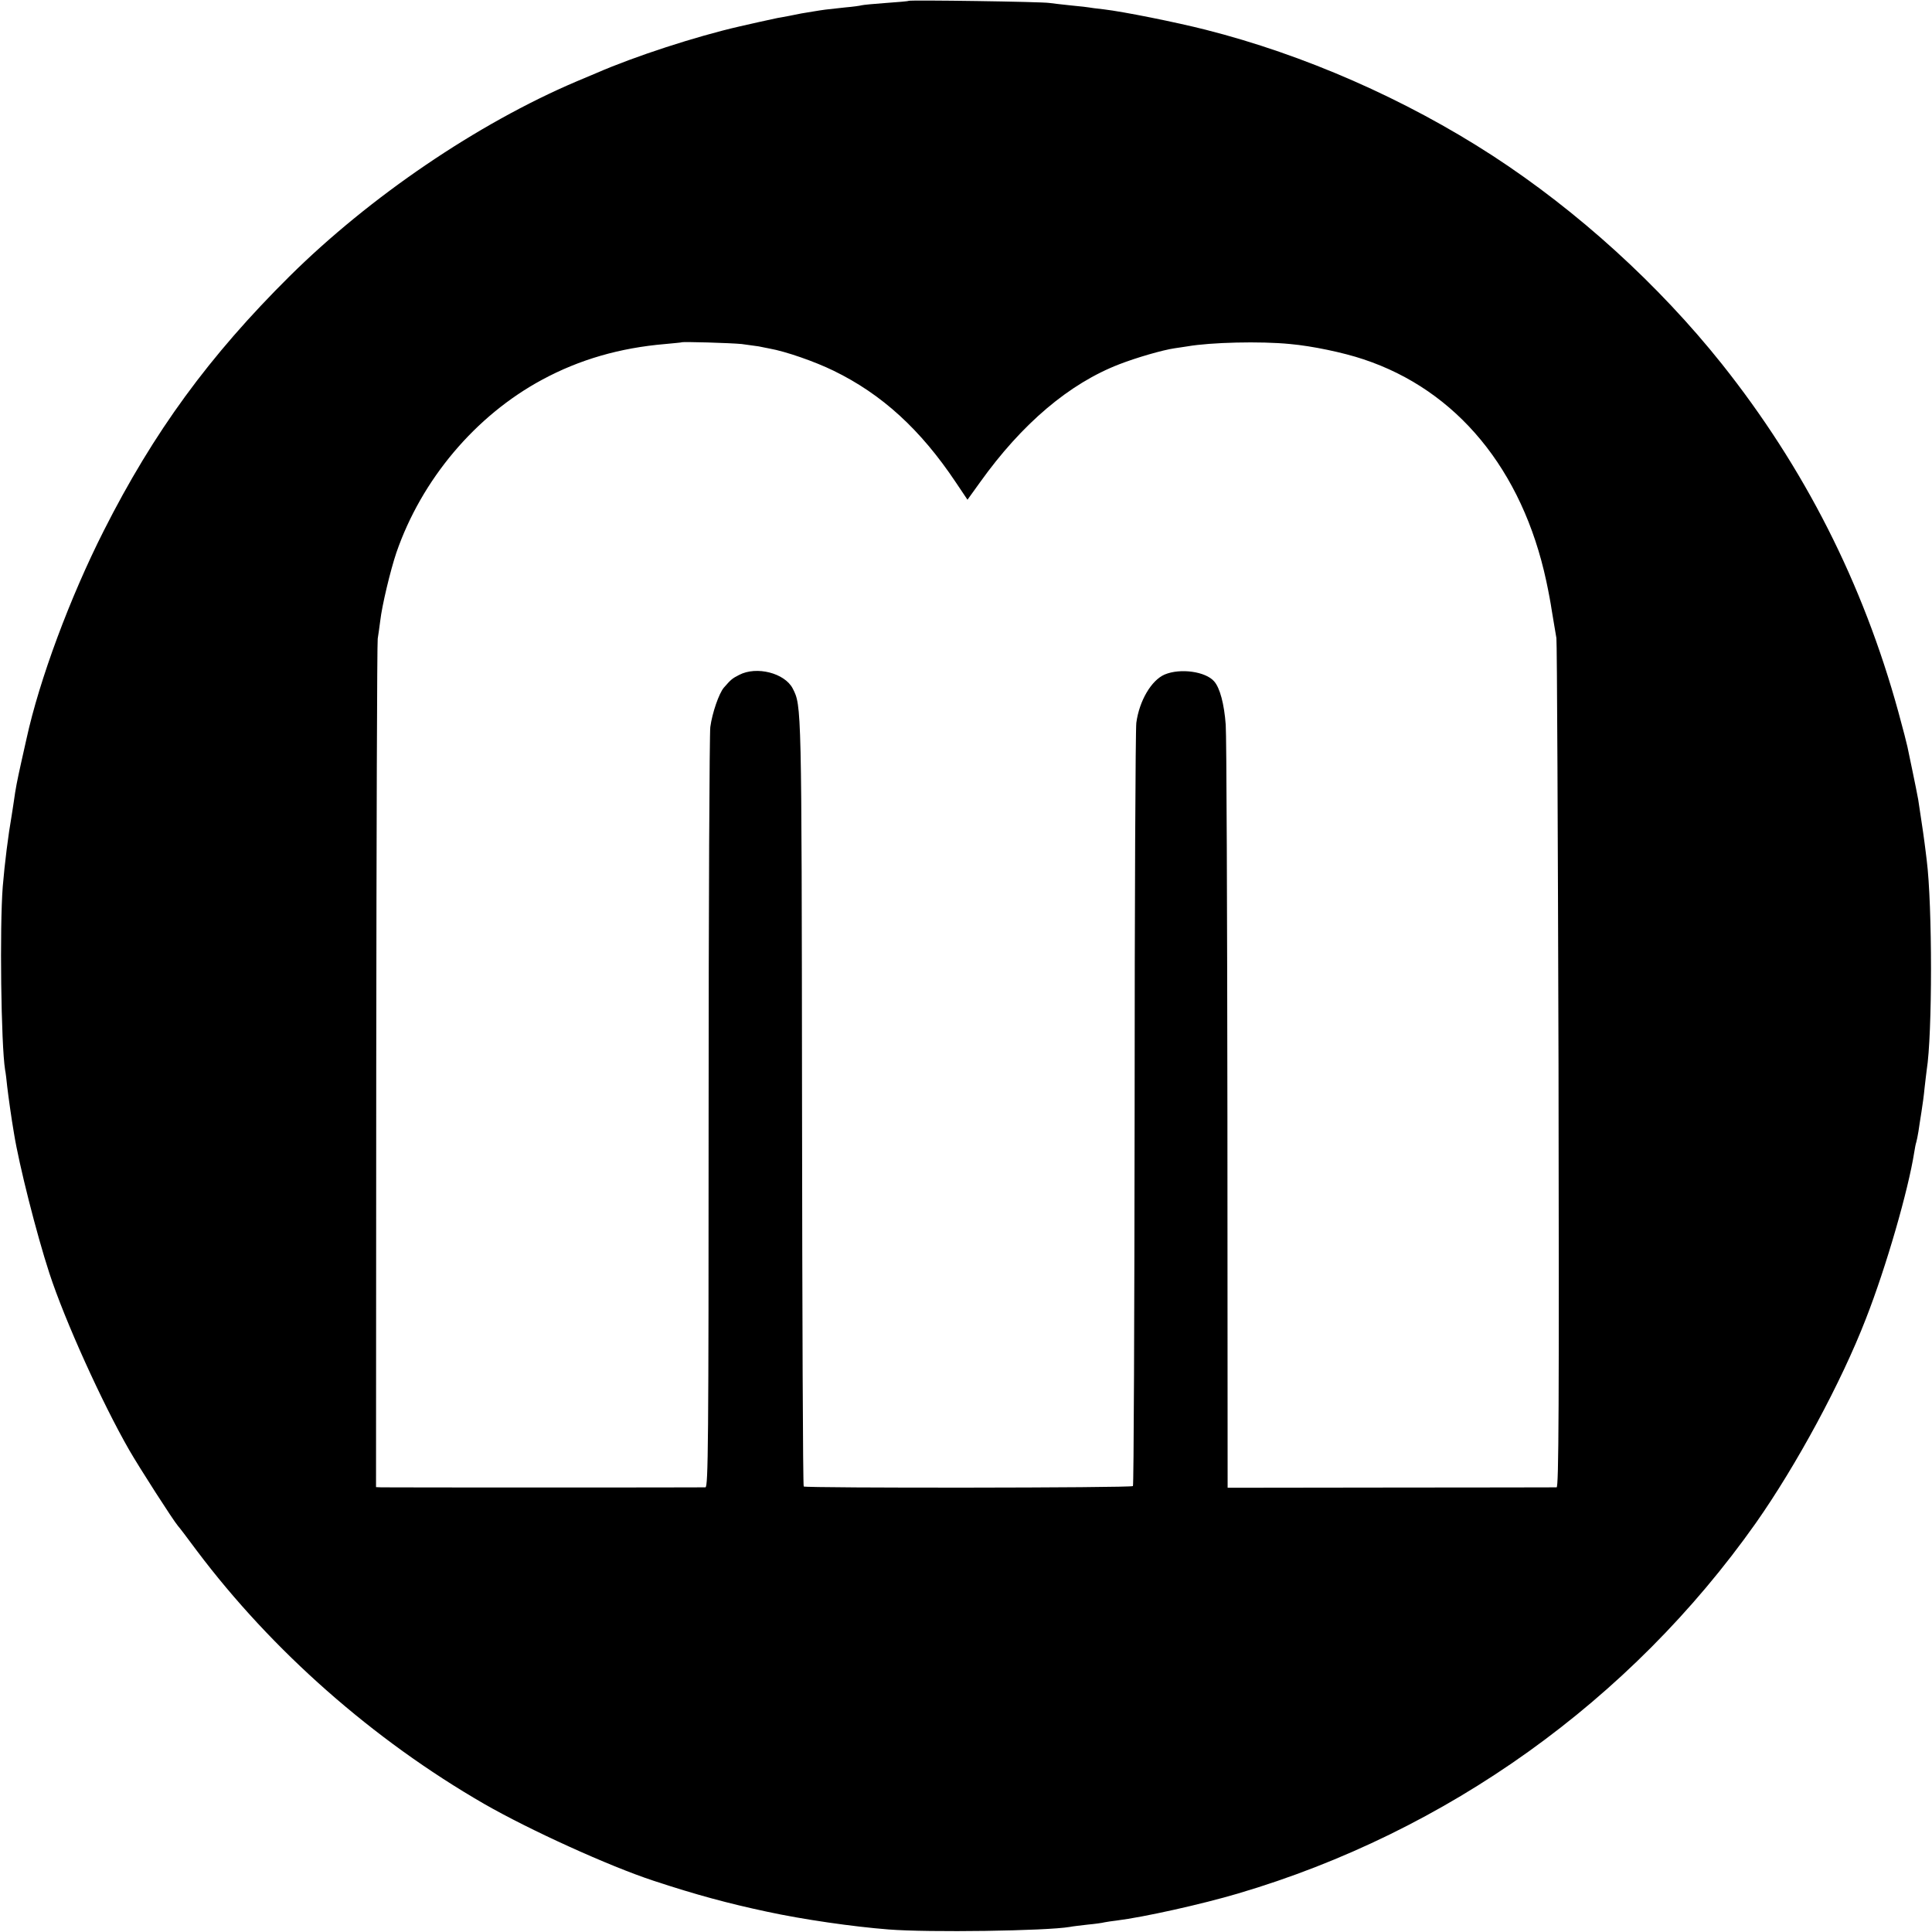 <?xml version="1.0" standalone="no"?>
<!DOCTYPE svg PUBLIC "-//W3C//DTD SVG 20010904//EN"
 "http://www.w3.org/TR/2001/REC-SVG-20010904/DTD/svg10.dtd">
<svg version="1.0" xmlns="http://www.w3.org/2000/svg"
 width="912pt" height="912pt" viewBox="0 0 912 912"
 preserveAspectRatio="xMidYMid meet">
<g transform="translate(0,912) scale(0.1,-0.1)"
fill="#000000" stroke="none">
<path d="M4289 9116 c-2 -2 -50 -6 -107 -10 -56 -4 -108 -9 -115 -11 -6 -2
-41 -7 -77 -10 -96 -10 -101 -11 -150 -19 -52 -8 -61 -10 -115 -21 -22 -4 -47
-9 -55 -10 -15 -3 -152 -33 -180 -40 -205 -47 -494 -141 -675 -220 -16 -7 -59
-25 -95 -40 -467 -199 -973 -543 -1352 -918 -380 -377 -642 -735 -878 -1202
-159 -314 -304 -703 -365 -983 -2 -9 -13 -57 -24 -107 -21 -95 -27 -125 -36
-190 -3 -22 -8 -51 -10 -65 -16 -91 -33 -226 -42 -335 -15 -193 -8 -745 11
-865 3 -14 7 -49 10 -79 6 -50 19 -145 32 -221 24 -149 106 -473 167 -660 73
-224 250 -614 377 -835 49 -85 207 -331 230 -358 6 -6 46 -59 89 -117 355
-472 831 -892 1356 -1195 216 -124 590 -294 800 -363 200 -66 352 -107 535
-146 171 -37 407 -71 575 -84 189 -15 743 -7 855 12 14 3 52 7 85 11 33 3 69
8 80 11 11 2 36 6 55 8 129 16 403 77 575 128 986 291 1851 910 2443 1748 192
273 404 665 520 965 96 245 200 607 228 785 3 19 7 41 10 49 2 8 7 30 10 50 3
20 9 61 14 91 5 30 12 82 15 115 4 33 8 71 10 84 27 167 27 778 0 991 -2 19
-7 55 -10 80 -3 25 -10 72 -15 105 -5 33 -12 78 -15 100 -4 22 -16 83 -27 135
-11 52 -22 104 -24 115 -2 11 -21 85 -43 165 -167 608 -444 1153 -833 1642
-299 375 -681 722 -1082 983 -413 268 -890 477 -1356 595 -138 35 -386 85
-480 96 -36 4 -67 8 -70 9 -3 1 -39 5 -81 9 -41 4 -89 10 -105 12 -33 6 -660
15 -665 10z m-788 -1620 c31 -4 67 -9 80 -11 13 -3 36 -7 50 -10 79 -14 216
-62 304 -105 228 -111 410 -277 577 -527 l55 -82 59 82 c198 277 422 467 659
558 80 31 204 67 260 75 17 2 44 7 60 9 110 19 344 25 485 11 102 -9 251 -40
346 -72 441 -146 750 -521 863 -1046 11 -51 22 -111 25 -133 4 -22 9 -54 12
-72 3 -17 8 -46 11 -65 3 -18 7 -927 10 -2020 3 -1616 1 -1988 -9 -1989 -7 0
-359 -1 -783 -1 l-770 -1 -1 1755 c-1 966 -4 1797 -8 1847 -7 96 -27 174 -55
205 -40 46 -159 63 -233 32 -63 -27 -120 -124 -134 -228 -4 -29 -8 -850 -8
-1825 -1 -974 -4 -1775 -8 -1778 -8 -9 -1546 -10 -1554 -2 -4 3 -7 819 -8
1814 -2 1885 -2 1870 -44 1953 -38 73 -171 107 -253 64 -33 -17 -38 -21 -72
-60 -23 -27 -55 -119 -64 -186 -4 -29 -8 -848 -8 -1820 0 -1565 -2 -1768 -15
-1769 -20 -1 -1498 -1 -1530 0 l-25 1 1 1988 c1 1093 4 2001 7 2017 3 17 8 55
12 85 8 71 48 238 76 321 119 345 373 647 689 817 176 95 367 150 580 168 41
4 76 7 77 8 5 4 233 -3 284 -8z"/>
</g>
</svg>
